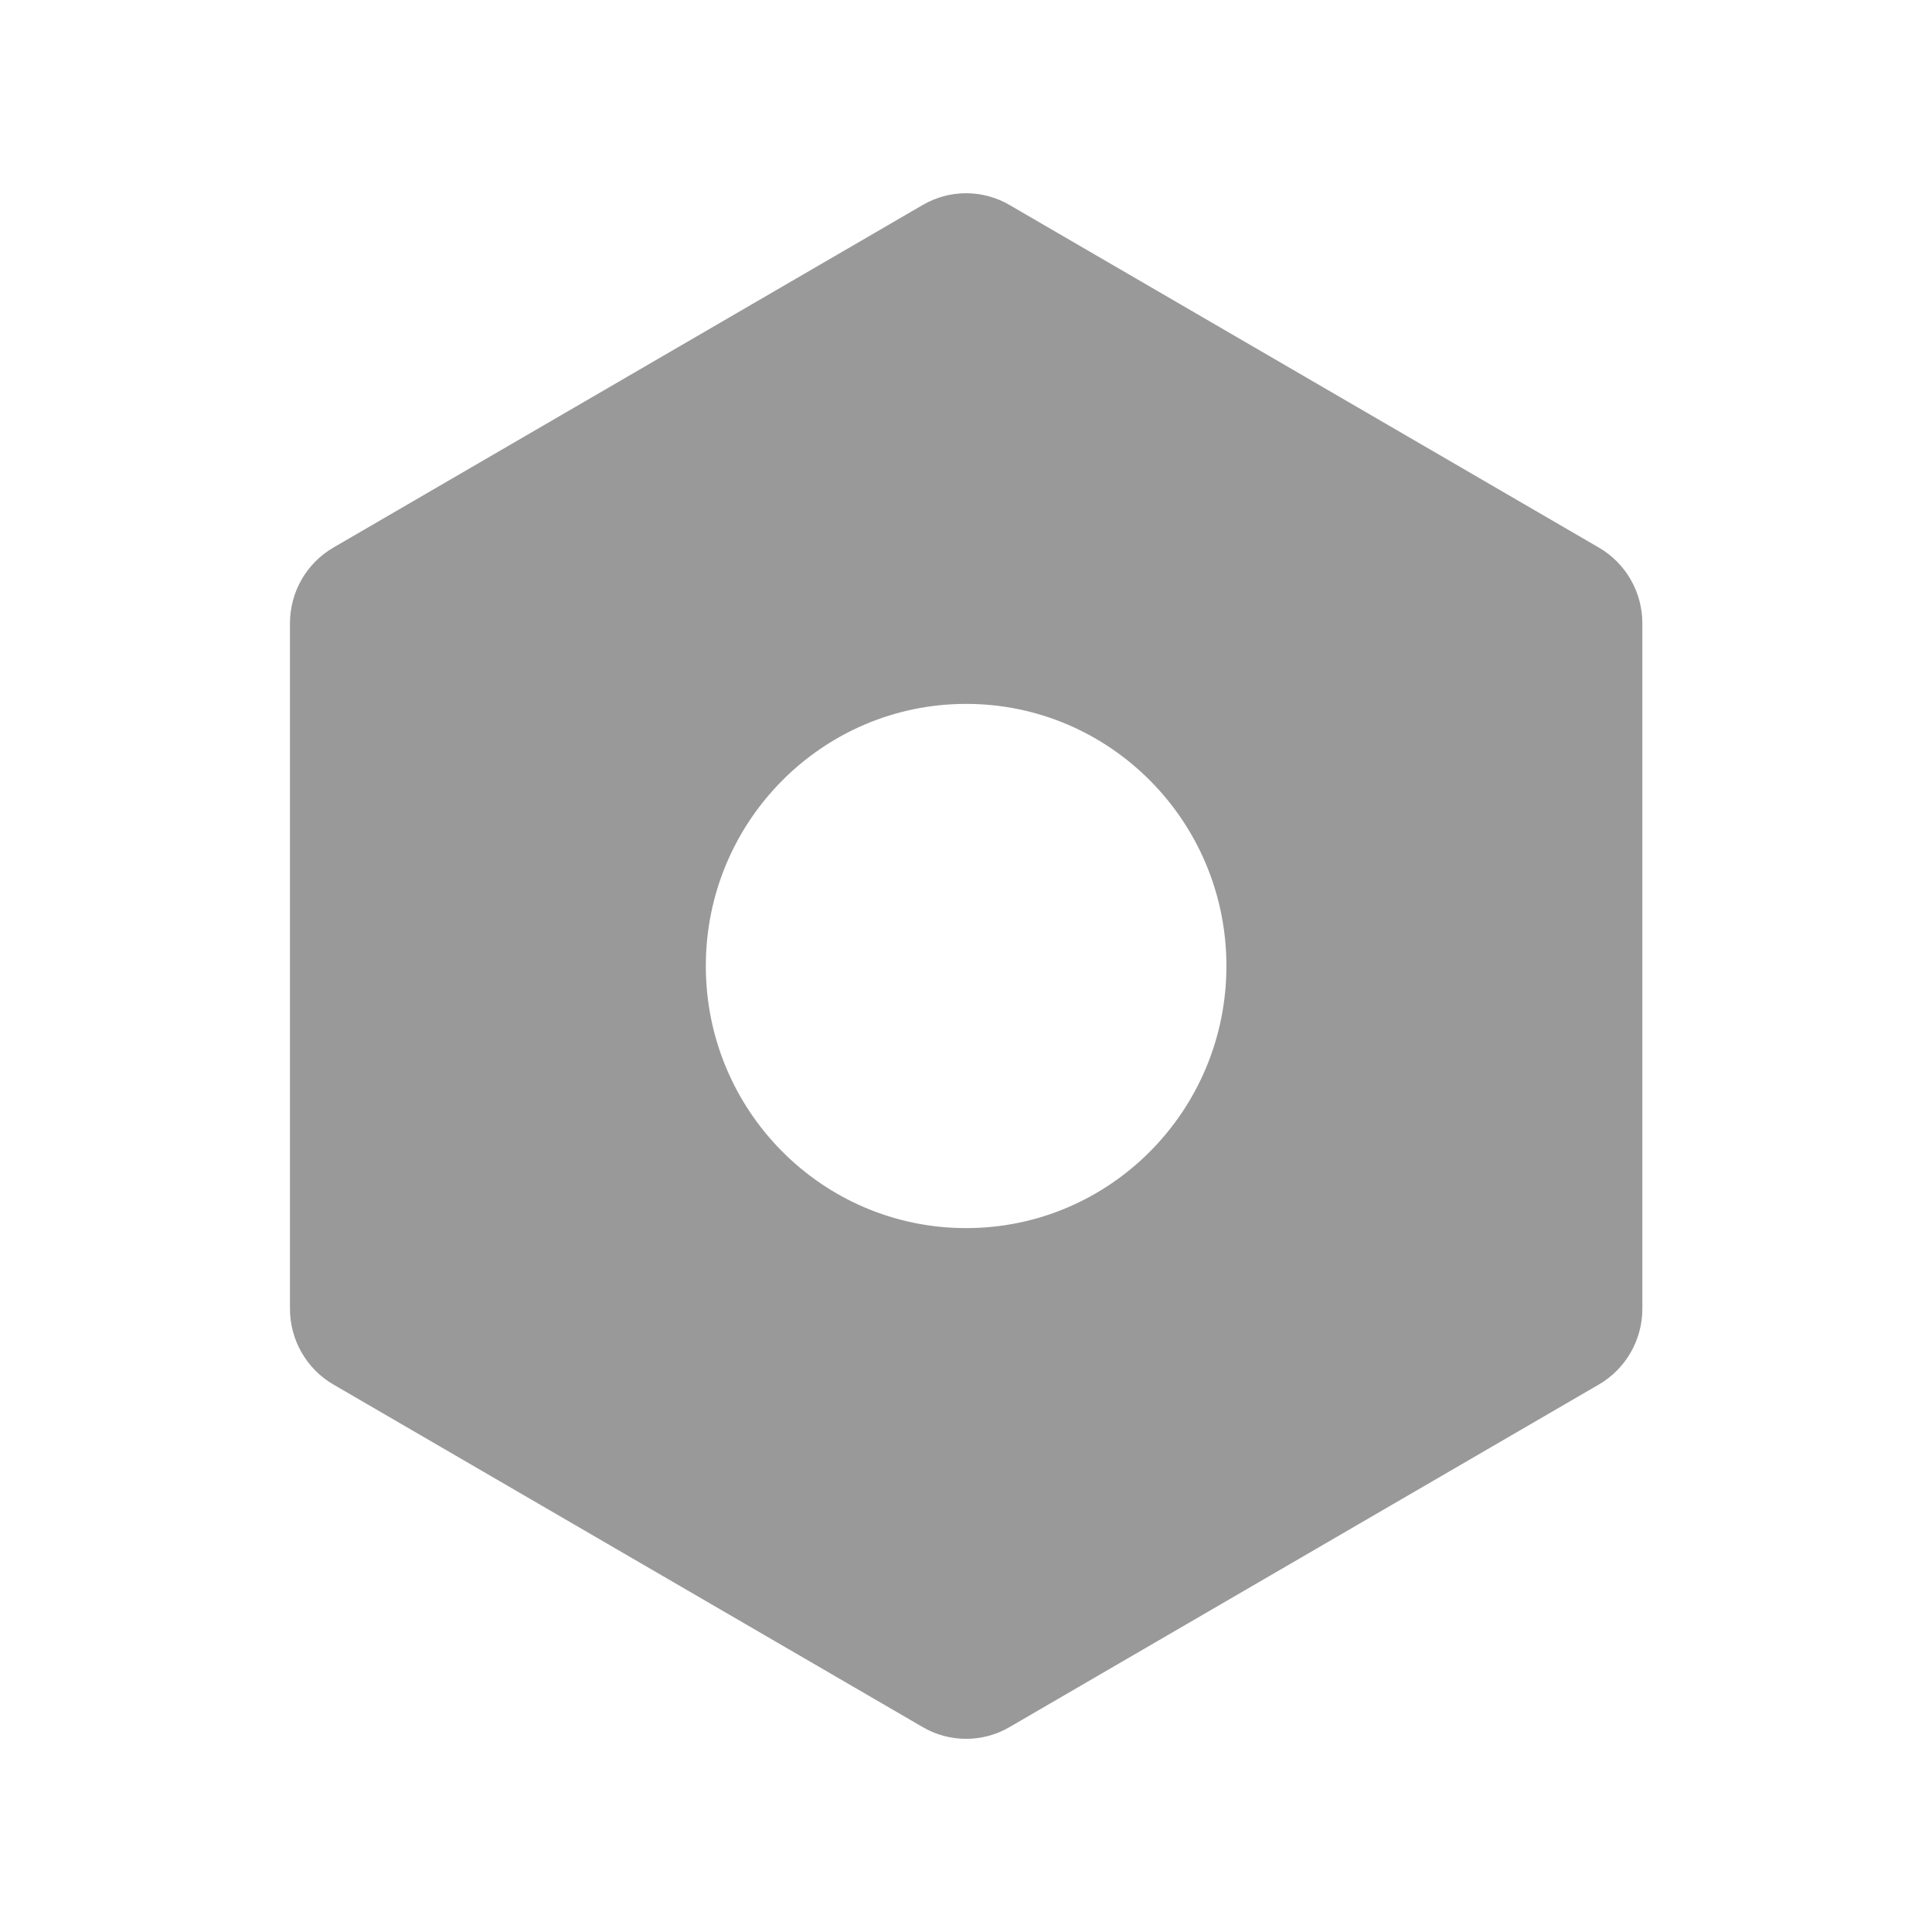 <svg width="24" height="24" viewBox="0 0 24 24" fill="none" xmlns="http://www.w3.org/2000/svg">
<path fill-rule="evenodd" clip-rule="evenodd" d="M20.402 7.743C20.402 7.355 20.196 6.997 19.863 6.803L12.54 2.546C12.207 2.352 11.796 2.352 11.463 2.546L4.14 6.803C3.807 6.997 3.602 7.355 3.602 7.743V16.258C3.602 16.645 3.807 17.004 4.14 17.198L11.463 21.455C11.796 21.649 12.207 21.649 12.54 21.455L19.863 17.198C20.196 17.004 20.402 16.645 20.402 16.258V7.743ZM12.002 15.256C13.787 15.256 15.235 13.799 15.235 12C15.235 10.202 13.787 8.744 12.002 8.744C10.216 8.744 8.768 10.202 8.768 12C8.768 13.799 10.216 15.256 12.002 15.256Z" fill="#999999"/>
</svg>
